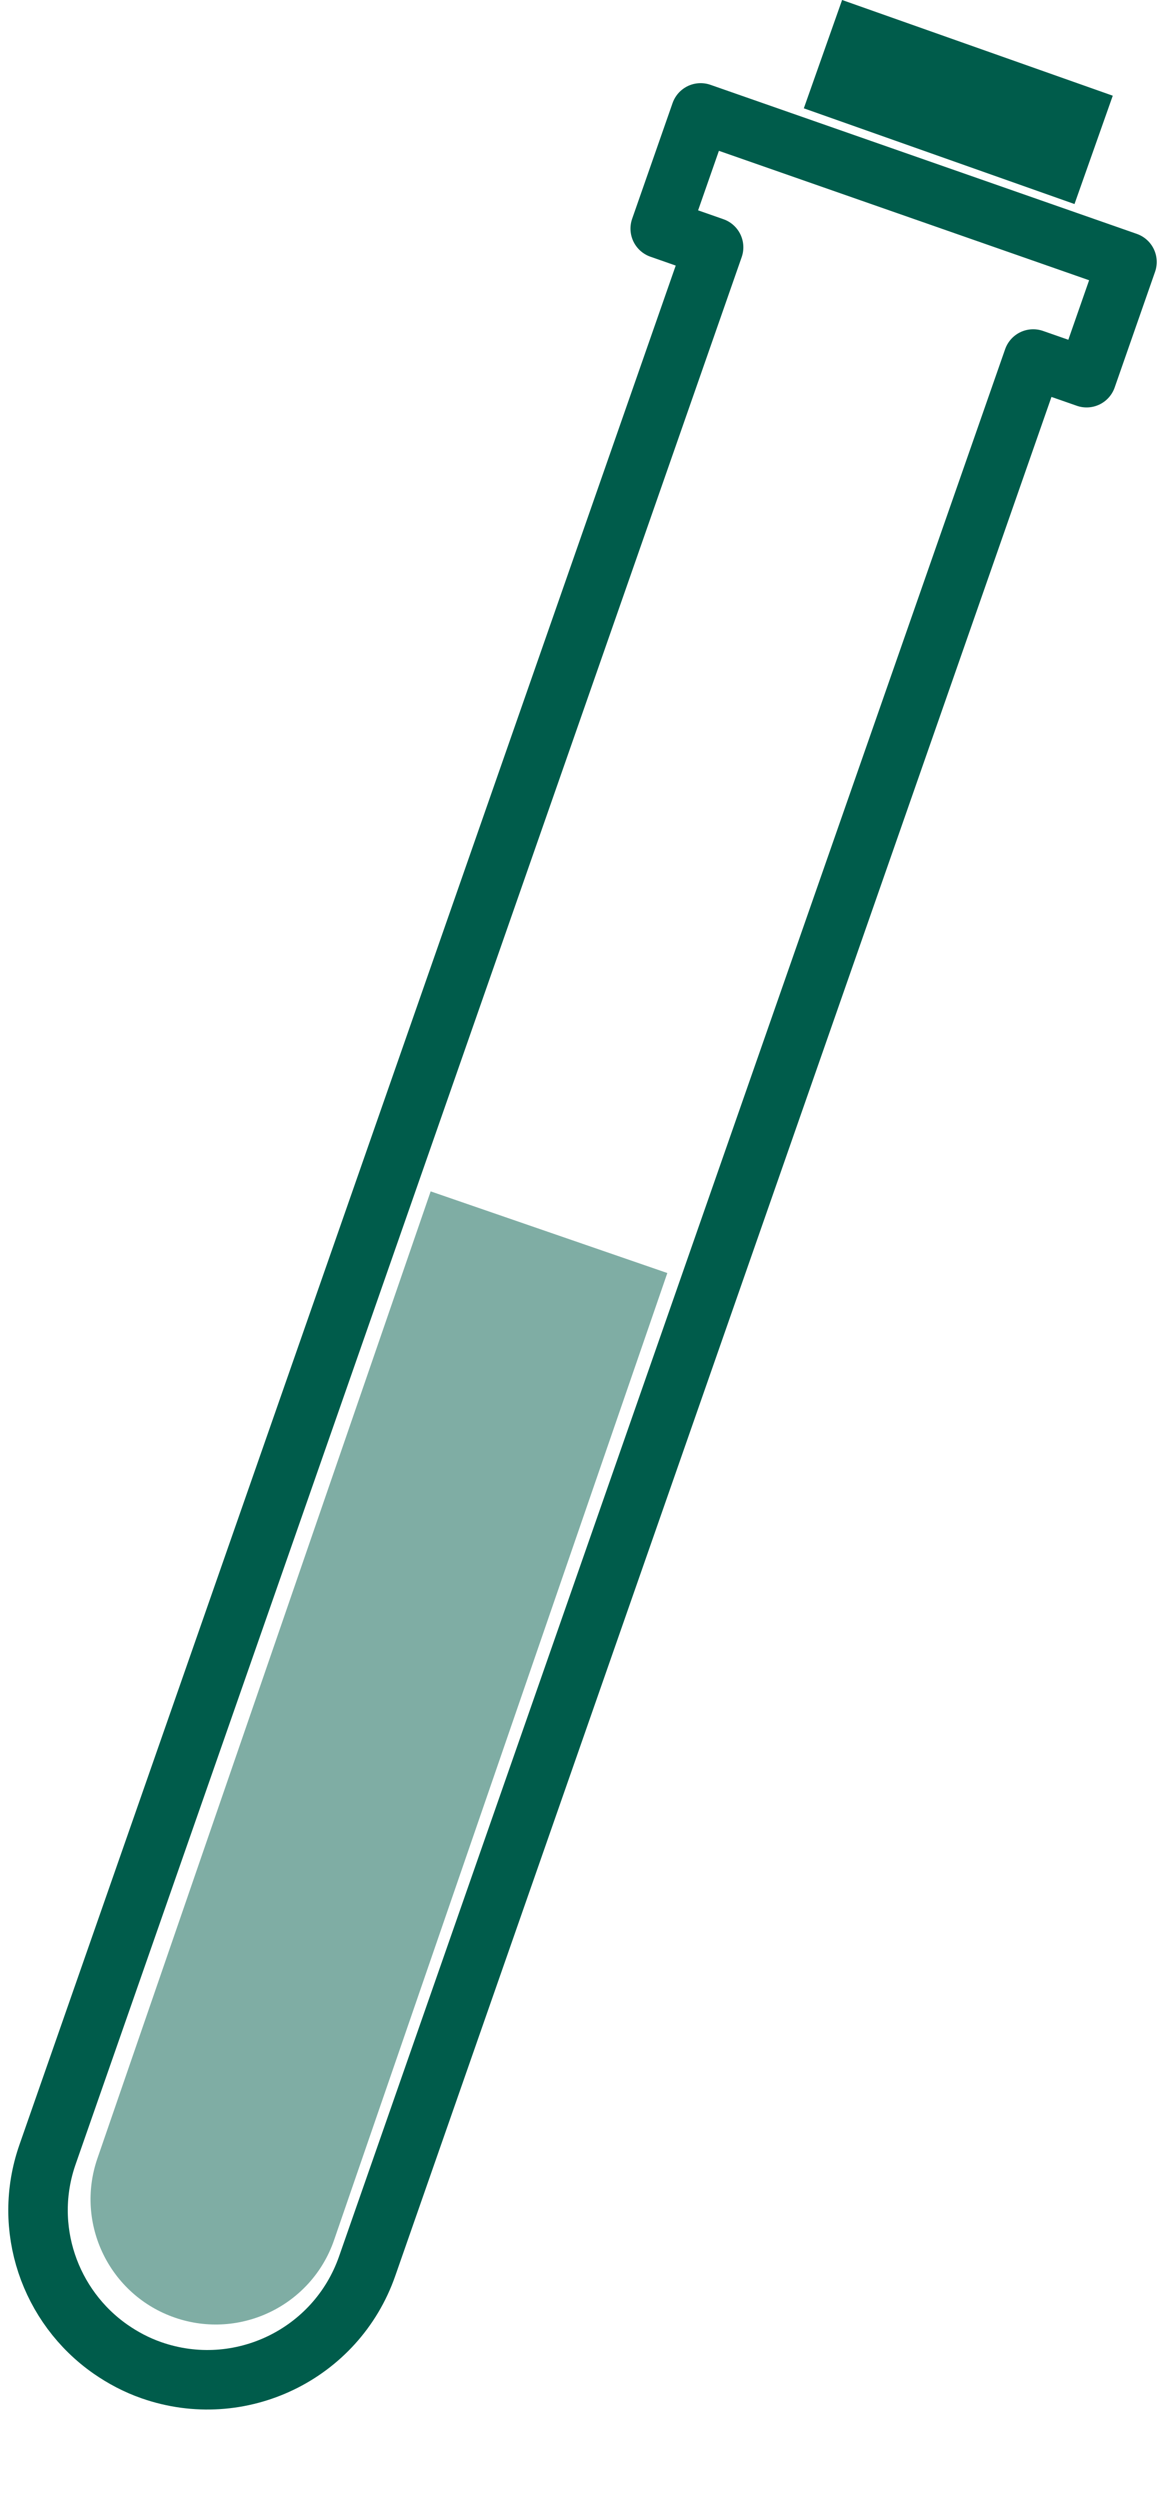 <svg width="39" height="84" viewBox="0 0 39 84" fill="none" xmlns="http://www.w3.org/2000/svg">
<path d="M5.882 77.879C3.684 77.121 2.517 74.726 3.275 72.528L14.479 40.033L22.436 42.777L11.232 75.272C10.475 77.469 8.079 78.636 5.882 77.879Z" fill="#005C4B" fill-opacity="0.5"/>
<path d="M37.89 8.803L34.993 7.79L23.556 3.794L22.197 7.682L23.992 8.31L1.598 72.397C0.737 74.861 1.674 77.513 3.715 78.937C4.132 79.227 4.59 79.471 5.093 79.646C8.06 80.683 11.306 79.118 12.343 76.151L34.737 12.064L36.532 12.691L37.89 8.803Z" stroke="#005C4B" stroke-width="2" stroke-miterlimit="10" stroke-linecap="round" stroke-linejoin="round"/>
<rect x="27.025" y="3.64" width="3.861" height="9.652" transform="rotate(-70.534 27.025 3.64)" fill="#005C4B"/>
</svg>
